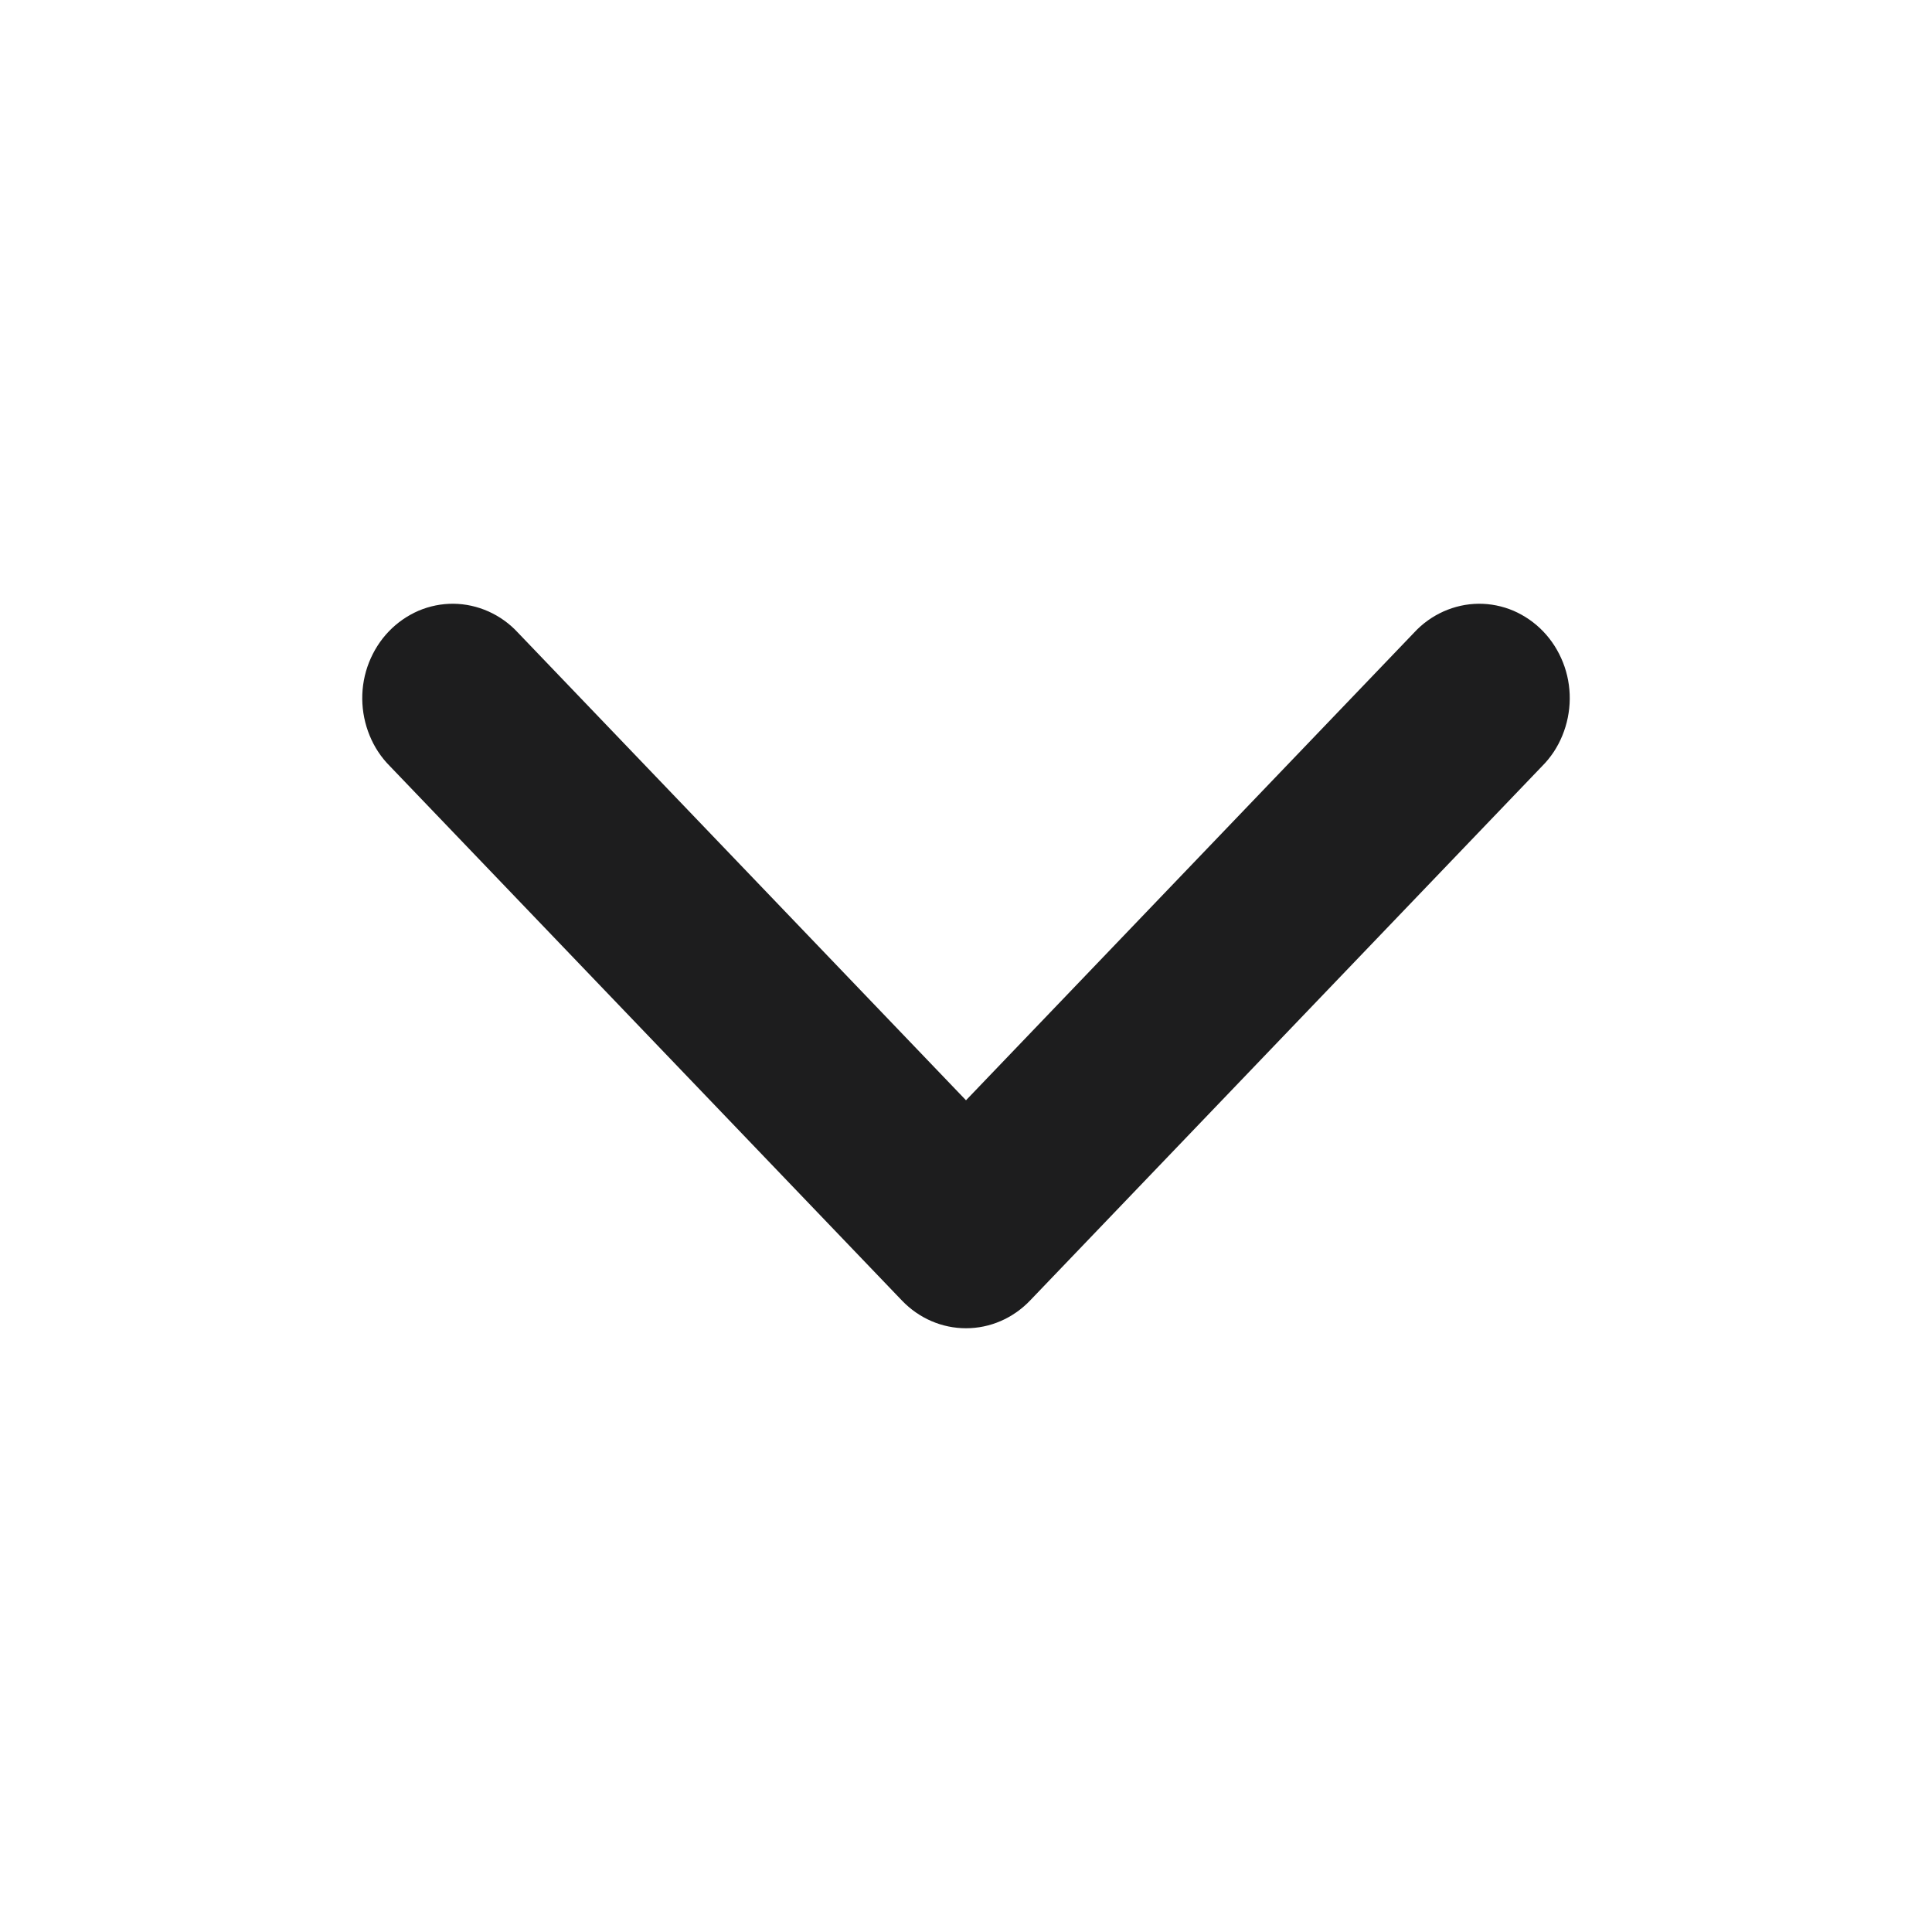 <svg width="16" height="16" viewBox="0 0 16 16" fill="none" xmlns="http://www.w3.org/2000/svg">
<path d="M8 9.112L11.711 5.239C11.78 5.164 11.863 5.105 11.954 5.064C12.046 5.023 12.144 5.001 12.244 5C12.343 4.999 12.442 5.019 12.534 5.058C12.626 5.098 12.71 5.156 12.78 5.229C12.851 5.303 12.906 5.39 12.944 5.486C12.982 5.582 13.001 5.685 13 5.789C12.999 5.893 12.978 5.996 12.939 6.091C12.9 6.187 12.843 6.273 12.771 6.345L8.53 10.771C8.389 10.918 8.199 11 8 11C7.801 11 7.611 10.918 7.47 10.771L3.229 6.345C3.157 6.273 3.1 6.187 3.061 6.091C3.022 5.996 3.001 5.893 3 5.789C2.999 5.685 3.018 5.582 3.056 5.486C3.094 5.39 3.149 5.303 3.22 5.229C3.29 5.156 3.374 5.098 3.466 5.058C3.558 5.019 3.657 4.999 3.756 5C3.856 5.001 3.954 5.023 4.046 5.064C4.137 5.105 4.22 5.164 4.289 5.239L8 9.112Z" fill="#1D1D1E"/>
</svg>
